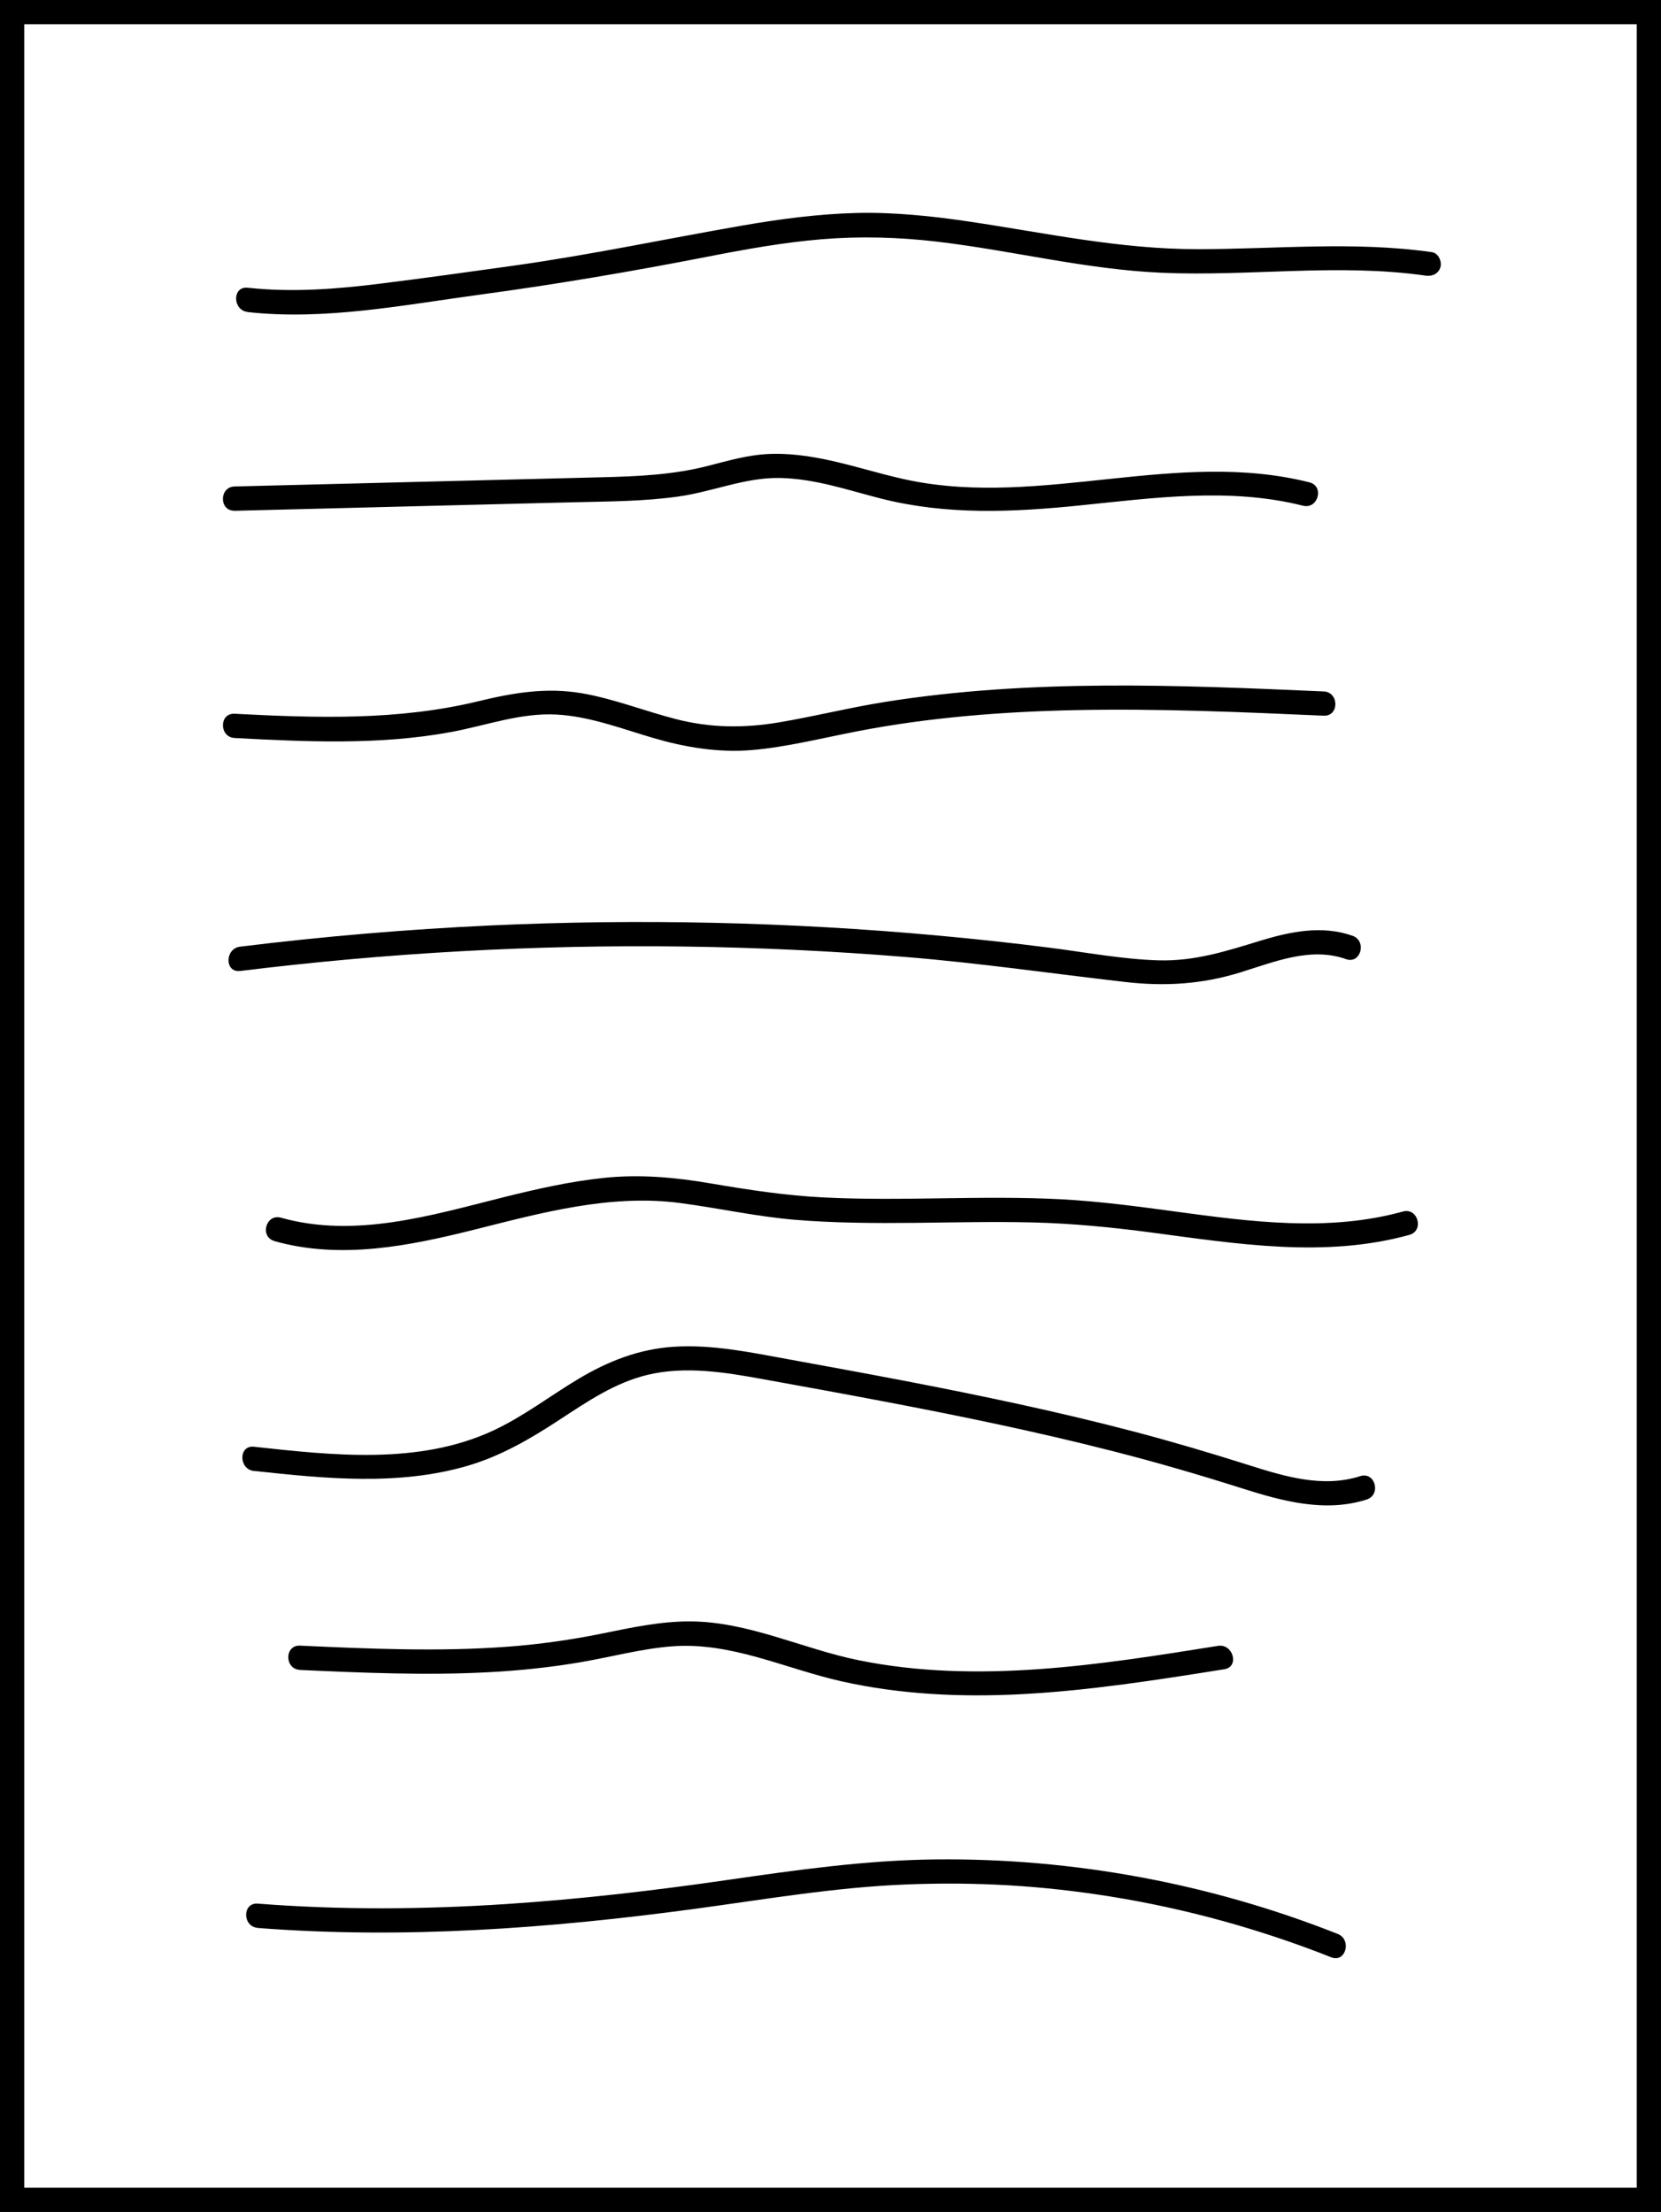 <?xml version="1.0" encoding="UTF-8"?>
<svg id="Layer_2" data-name="Layer 2" xmlns="http://www.w3.org/2000/svg" viewBox="0 0 205.53 273.68">
  <rect x="0" y="0" width="205.53" height="273.68" fill="#808080" stroke="none"/>
  <defs>
    <style>
      .cls-1 {
        fill: #fff;
        stroke: #000;
        stroke-miterlimit: 10;
        stroke-width: 3px;
      }
    </style>
  </defs>
  <g id="Layer_3" data-name="Layer 3">
    <g>
      <rect class="cls-1" x="1.5" y="1.5" width="202.53" height="270.68"/>
      <path d="M30.64,38.61c9.59,1.06,19.31-.88,28.79-2.16,9.48-1.28,18.85-2.88,28.23-4.71,4.65-.91,9.32-1.75,14.04-2.14s9.51-.26,14.26.3c9.31,1.1,18.44,3.45,27.84,3.85,10.85.47,21.78-1.19,32.59.35.81.12,1.6-.2,1.85-1.05.2-.7-.25-1.73-1.05-1.85-9.65-1.38-19.33-.37-29.02-.37s-18.84-2.02-28.28-3.42c-4.6-.68-9.24-1.17-13.89-1.06s-9.49.75-14.17,1.56c-9.47,1.65-18.83,3.64-28.35,4.97-5.38.75-10.77,1.51-16.16,2.18-5.53.7-11.11,1.15-16.67.54-1.92-.21-1.9,2.79,0,3h0Z"/>
      <path d="M29.02,63.2c9.24-.23,18.49-.46,27.73-.7,4.66-.12,9.33-.23,13.99-.35,4.39-.11,8.8-.1,13.16-.71s8.32-2.4,12.67-2.3,8.36,1.51,12.46,2.55c8.12,2.06,16.3,1.69,24.56.85,9.16-.93,18.57-2.26,27.64.03,1.87.47,2.67-2.42.8-2.89-16.41-4.14-33.11,3.11-49.54-.26-4.16-.86-8.19-2.31-12.4-2.94-2.06-.31-4.13-.45-6.21-.21s-4.14.82-6.19,1.35c-4.34,1.13-8.73,1.32-13.19,1.43s-9.33.23-13.99.35c-10.49.26-20.98.53-31.48.79-1.93.05-1.93,3.05,0,3h0Z"/>
      <path d="M29.01,91.31c8.94.47,17.96.9,26.81-.74,4.33-.8,8.57-2.4,13.04-2.16,4.1.22,8.01,1.73,11.91,2.88s8.08,1.87,12.3,1.51,8.68-1.48,13.01-2.32c8.92-1.73,18.01-2.43,27.08-2.62,10.21-.21,20.43.24,30.63.69,1.93.09,1.93-2.91,0-3-18.08-.8-36.3-1.56-54.24,1.29-4.4.7-8.73,1.79-13.12,2.53s-8.51.7-12.76-.39c-3.9-1-7.67-2.51-11.64-3.2-4.4-.76-8.5-.07-12.79.97-9.97,2.42-20.04,2.09-30.21,1.56-1.93-.1-1.92,2.9,0,3h0Z"/>
      <path d="M29.7,120.14c18.19-2.25,36.53-3.27,54.85-3.03,9.16.12,18.32.55,27.45,1.29s18.16,2.06,27.25,3.1c4.88.56,9.46.28,14.17-1.17,4.23-1.3,8.73-3.22,13.14-1.66,1.82.65,2.61-2.25.8-2.89-3.77-1.33-7.69-.52-11.4.61-4.21,1.29-8.14,2.56-12.61,2.43s-9.03-1-13.52-1.57-9.26-1.09-13.91-1.51c-18.33-1.67-36.78-2.08-55.17-1.24-10.38.48-20.74,1.36-31.05,2.63-1.89.23-1.91,3.24,0,3h0Z"/>
      <path d="M33.96,153.56c8.23,2.31,16.68.6,24.78-1.43s16.78-4.45,25.52-3.27c4.72.63,9.35,1.66,14.1,2.06s9.89.43,14.84.38,9.76-.17,14.64-.05,9.74.6,14.59,1.24c10.6,1.4,21.45,3.2,31.96.3,1.86-.51,1.07-3.41-.8-2.89-9.23,2.55-18.84,1.26-28.16,0-4.71-.64-9.43-1.27-14.18-1.52s-9.76-.19-14.63-.12-9.75.14-14.62-.1c-4.77-.23-9.42-.95-14.12-1.75-4.4-.75-8.74-1.14-13.19-.67-4.2.44-8.32,1.38-12.42,2.4-8.94,2.24-18.33,5.1-27.51,2.52-1.86-.52-2.66,2.37-.8,2.89h0Z"/>
      <path d="M31.42,181.99c8.75.95,17.89,1.88,26.47-.64,4.1-1.21,7.71-3.31,11.27-5.64s6.91-4.62,10.95-5.6c4.7-1.13,9.62-.32,14.3.53s9.67,1.75,14.5,2.67c9.67,1.83,19.31,3.81,28.84,6.25,5.37,1.37,10.69,2.92,15.97,4.6,4.96,1.57,10.26,3.02,15.39,1.37,1.83-.59,1.05-3.49-.8-2.89-4.61,1.48-9.35.04-13.8-1.37-4.67-1.48-9.36-2.87-14.1-4.12-9.44-2.48-18.99-4.48-28.57-6.32-4.75-.91-9.52-1.78-14.28-2.65s-9.42-1.85-14.18-1.55c-4.29.27-8.15,1.79-11.81,3.98-3.54,2.12-6.83,4.67-10.59,6.41-9.17,4.25-19.85,3.04-29.56,1.98-1.92-.21-1.9,2.79,0,3h0Z"/>
      <path d="M37.12,206.62c7.76.35,15.55.69,23.31.28,3.84-.2,7.68-.6,11.47-1.25s7.42-1.65,11.21-1.95c7.36-.58,14.01,2.75,21.04,4.33,7.26,1.63,14.76,1.97,22.17,1.59,8.45-.44,16.83-1.76,25.18-3.09,1.9-.3,1.09-3.2-.8-2.89-14.58,2.33-29.72,4.75-44.39,1.79-6.98-1.41-13.65-4.78-20.87-4.82-3.74-.02-7.43.79-11.07,1.53s-7.64,1.31-11.52,1.6c-8.57.64-17.16.26-25.73-.13-1.93-.09-1.93,2.91,0,3h0Z"/>
      <path d="M31.89,238.54c18.02,1.4,36.11.06,53.99-2.35,8.73-1.18,17.41-2.68,26.23-3.03s16.9.15,25.23,1.48c9.38,1.5,18.57,4.04,27.39,7.53,1.8.71,2.57-2.19.8-2.89-15.78-6.25-32.77-9.4-49.74-9.22-8.69.09-17.25,1.31-25.83,2.55-9.06,1.31-18.16,2.37-27.29,2.97-10.24.67-20.53.75-30.77-.05-1.93-.15-1.92,2.85,0,3h0Z"/>
    </g>
  </g>
</svg>